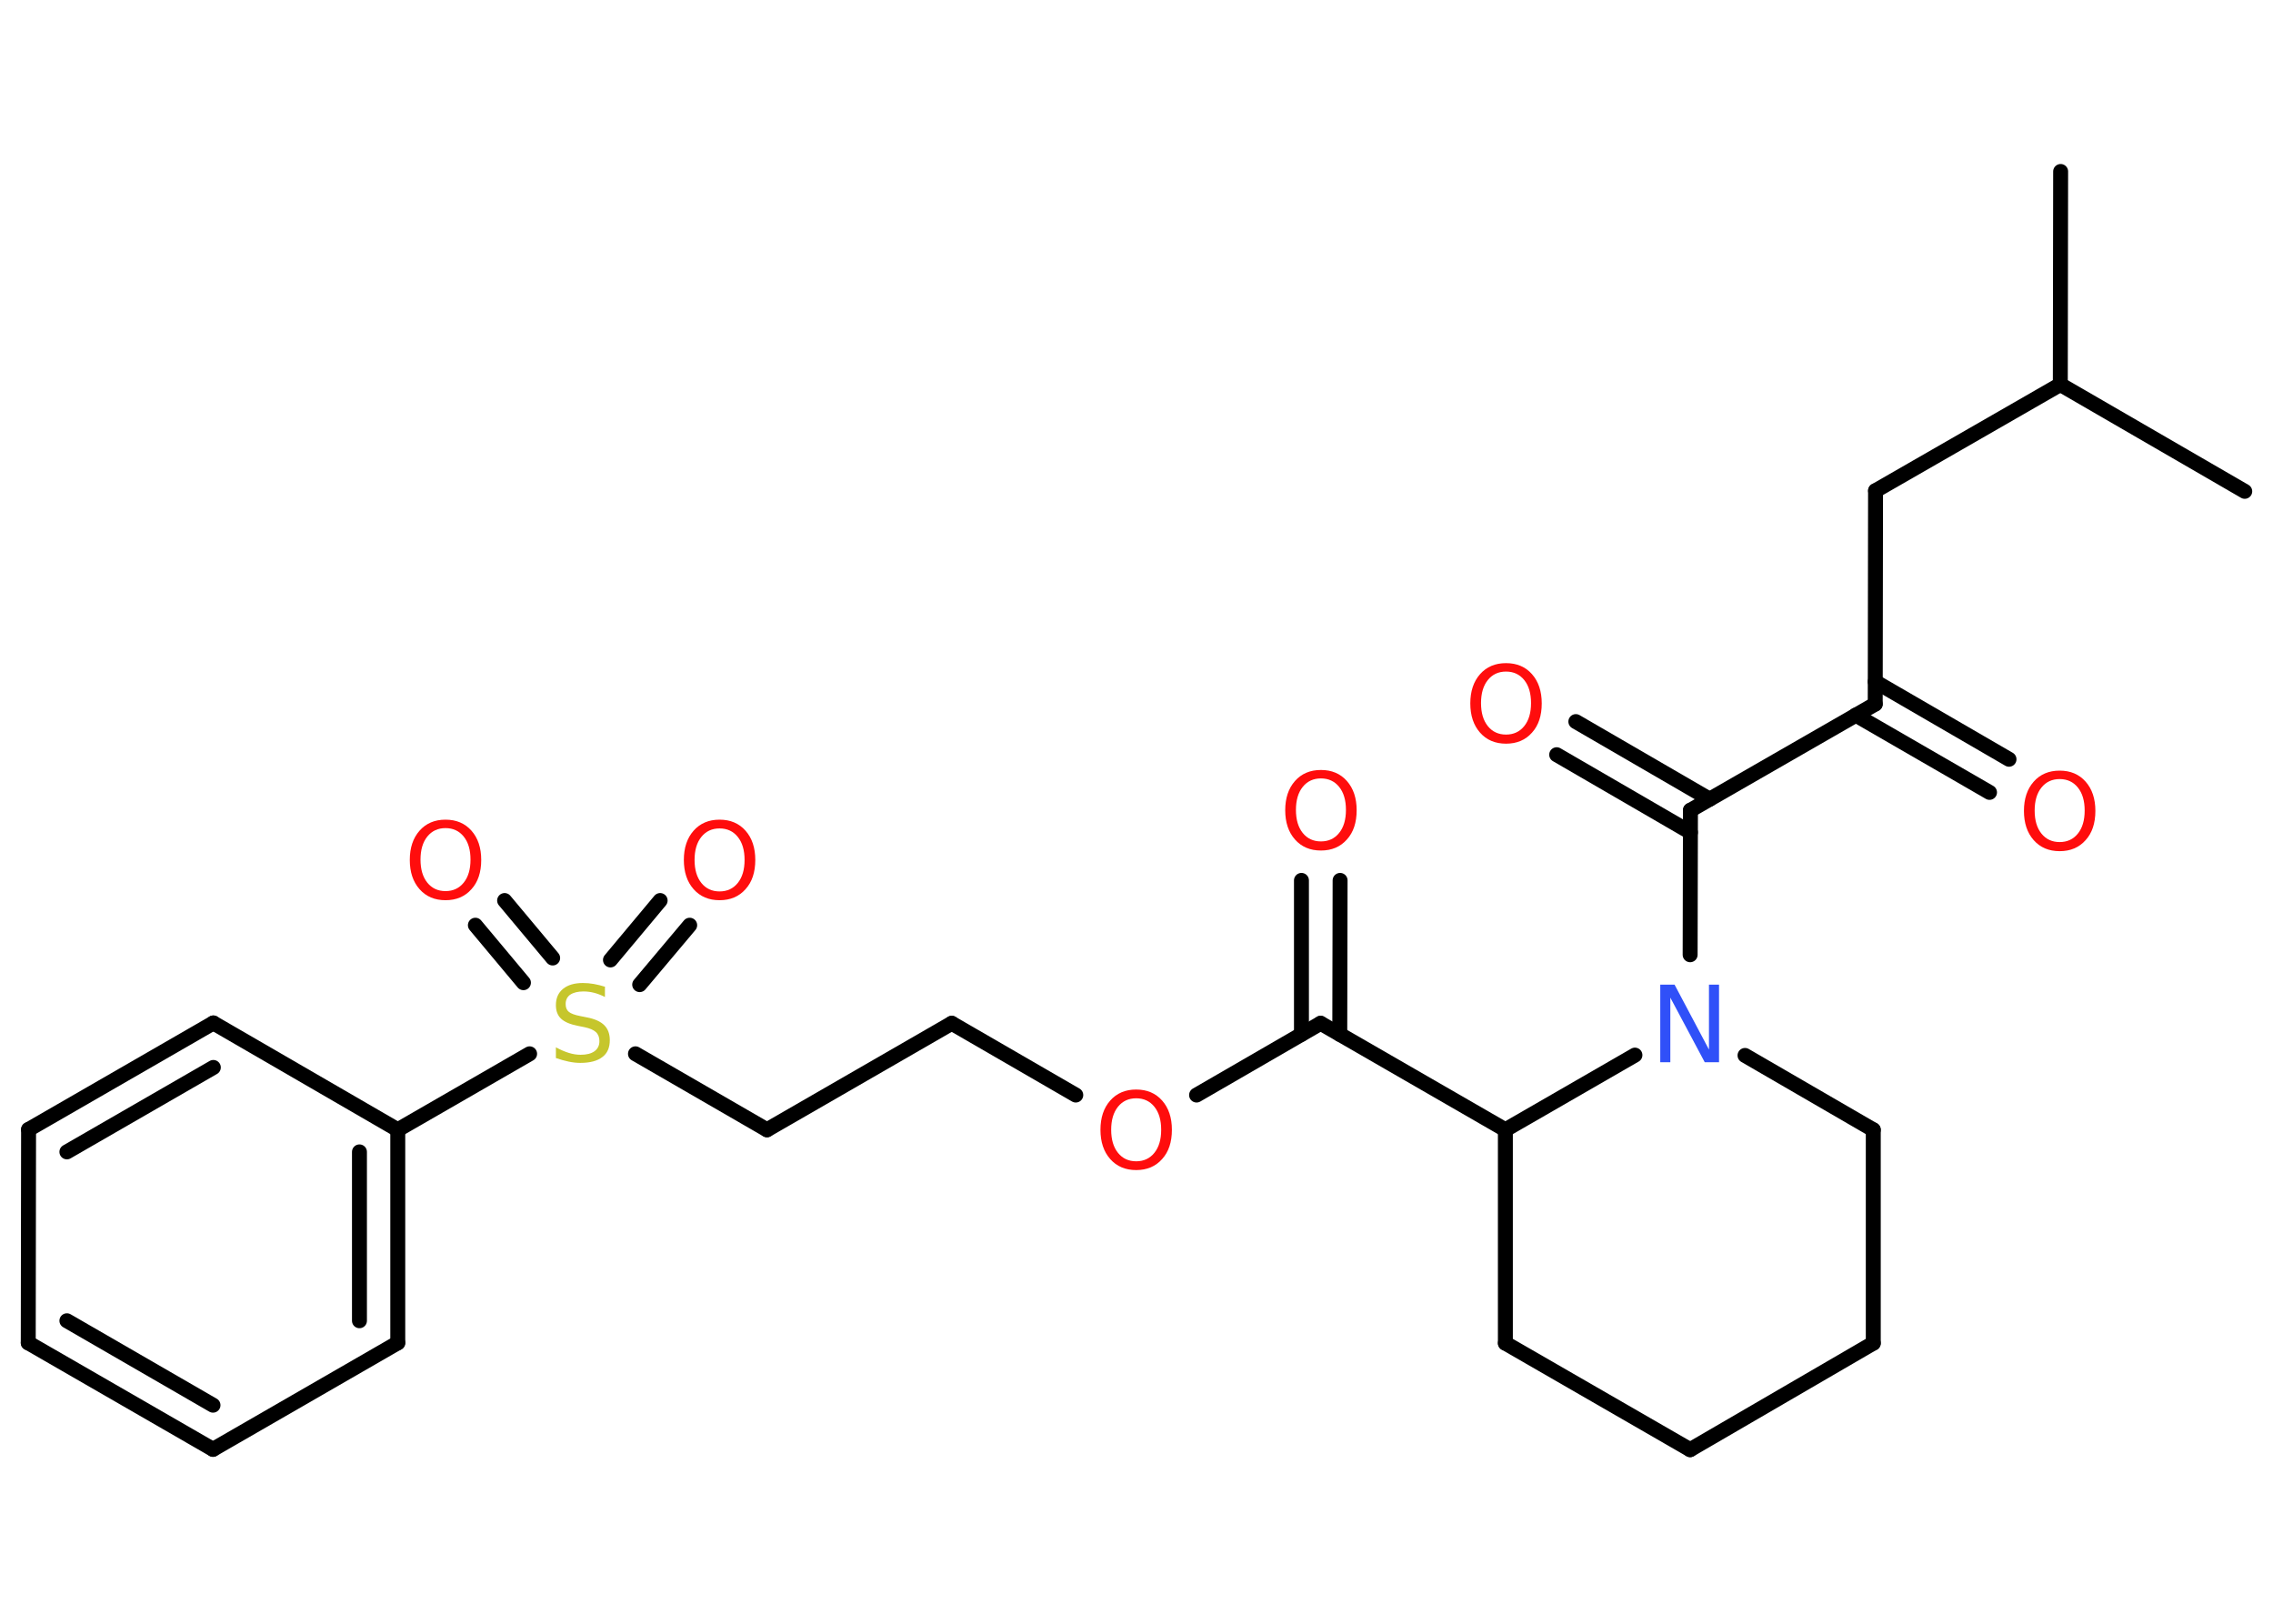 <?xml version='1.0' encoding='UTF-8'?>
<!DOCTYPE svg PUBLIC "-//W3C//DTD SVG 1.1//EN" "http://www.w3.org/Graphics/SVG/1.1/DTD/svg11.dtd">
<svg version='1.2' xmlns='http://www.w3.org/2000/svg' xmlns:xlink='http://www.w3.org/1999/xlink' width='70.0mm' height='50.0mm' viewBox='0 0 70.0 50.0'>
  <desc>Generated by the Chemistry Development Kit (http://github.com/cdk)</desc>
  <g stroke-linecap='round' stroke-linejoin='round' stroke='#000000' stroke-width='.46' fill='#FF0D0D'>
    <rect x='.0' y='.0' width='70.0' height='50.0' fill='#FFFFFF' stroke='none'/>
    <g id='mol1' class='mol'>
      <line id='mol1bnd1' class='bond' x1='63.46' y1='5.28' x2='63.45' y2='11.84'/>
      <line id='mol1bnd2' class='bond' x1='63.45' y1='11.84' x2='69.13' y2='15.13'/>
      <line id='mol1bnd3' class='bond' x1='63.45' y1='11.84' x2='57.76' y2='15.11'/>
      <line id='mol1bnd4' class='bond' x1='57.76' y1='15.11' x2='57.75' y2='21.68'/>
      <g id='mol1bnd5' class='bond'>
        <line x1='57.75' y1='20.99' x2='61.87' y2='23.38'/>
        <line x1='57.15' y1='22.02' x2='61.27' y2='24.4'/>
      </g>
      <line id='mol1bnd6' class='bond' x1='57.75' y1='21.68' x2='52.06' y2='24.95'/>
      <g id='mol1bnd7' class='bond'>
        <line x1='52.06' y1='25.63' x2='47.94' y2='23.24'/>
        <line x1='52.65' y1='24.61' x2='48.53' y2='22.22'/>
      </g>
      <line id='mol1bnd8' class='bond' x1='52.06' y1='24.95' x2='52.05' y2='29.4'/>
      <line id='mol1bnd9' class='bond' x1='53.74' y1='32.5' x2='57.69' y2='34.79'/>
      <line id='mol1bnd10' class='bond' x1='57.69' y1='34.79' x2='57.69' y2='41.36'/>
      <line id='mol1bnd11' class='bond' x1='57.69' y1='41.36' x2='52.05' y2='44.64'/>
      <line id='mol1bnd12' class='bond' x1='52.05' y1='44.64' x2='46.36' y2='41.36'/>
      <line id='mol1bnd13' class='bond' x1='46.36' y1='41.36' x2='46.36' y2='34.79'/>
      <line id='mol1bnd14' class='bond' x1='50.35' y1='32.49' x2='46.36' y2='34.79'/>
      <line id='mol1bnd15' class='bond' x1='46.36' y1='34.79' x2='40.67' y2='31.51'/>
      <g id='mol1bnd16' class='bond'>
        <line x1='40.08' y1='31.85' x2='40.08' y2='27.11'/>
        <line x1='41.26' y1='31.85' x2='41.27' y2='27.11'/>
      </g>
      <line id='mol1bnd17' class='bond' x1='40.67' y1='31.51' x2='36.85' y2='33.72'/>
      <line id='mol1bnd18' class='bond' x1='33.13' y1='33.72' x2='29.31' y2='31.51'/>
      <line id='mol1bnd19' class='bond' x1='29.31' y1='31.51' x2='23.62' y2='34.79'/>
      <line id='mol1bnd20' class='bond' x1='23.62' y1='34.79' x2='19.57' y2='32.45'/>
      <g id='mol1bnd21' class='bond'>
        <line x1='18.8' y1='29.56' x2='20.33' y2='27.73'/>
        <line x1='19.7' y1='30.32' x2='21.24' y2='28.49'/>
      </g>
      <g id='mol1bnd22' class='bond'>
        <line x1='16.12' y1='30.26' x2='14.64' y2='28.49'/>
        <line x1='17.02' y1='29.5' x2='15.54' y2='27.73'/>
      </g>
      <line id='mol1bnd23' class='bond' x1='16.31' y1='32.45' x2='12.25' y2='34.79'/>
      <g id='mol1bnd24' class='bond'>
        <line x1='12.25' y1='41.35' x2='12.25' y2='34.79'/>
        <line x1='11.07' y1='40.67' x2='11.07' y2='35.47'/>
      </g>
      <line id='mol1bnd25' class='bond' x1='12.25' y1='41.35' x2='6.56' y2='44.63'/>
      <g id='mol1bnd26' class='bond'>
        <line x1='.87' y1='41.35' x2='6.56' y2='44.63'/>
        <line x1='2.06' y1='40.67' x2='6.56' y2='43.27'/>
      </g>
      <line id='mol1bnd27' class='bond' x1='.87' y1='41.35' x2='.88' y2='34.78'/>
      <g id='mol1bnd28' class='bond'>
        <line x1='6.57' y1='31.5' x2='.88' y2='34.78'/>
        <line x1='6.57' y1='32.87' x2='2.06' y2='35.47'/>
      </g>
      <line id='mol1bnd29' class='bond' x1='12.25' y1='34.79' x2='6.57' y2='31.5'/>
      <path id='mol1atm6' class='atom' d='M63.43 23.99q-.35 .0 -.56 .26q-.21 .26 -.21 .71q.0 .45 .21 .71q.21 .26 .56 .26q.35 .0 .56 -.26q.21 -.26 .21 -.71q.0 -.45 -.21 -.71q-.21 -.26 -.56 -.26zM63.43 23.73q.5 .0 .8 .34q.3 .34 .3 .9q.0 .57 -.3 .9q-.3 .34 -.8 .34q-.5 .0 -.8 -.34q-.3 -.34 -.3 -.9q.0 -.56 .3 -.9q.3 -.34 .8 -.34z' stroke='none'/>
      <path id='mol1atm8' class='atom' d='M46.38 20.68q-.35 .0 -.56 .26q-.21 .26 -.21 .71q.0 .45 .21 .71q.21 .26 .56 .26q.35 .0 .56 -.26q.21 -.26 .21 -.71q.0 -.45 -.21 -.71q-.21 -.26 -.56 -.26zM46.38 20.42q.5 .0 .8 .34q.3 .34 .3 .9q.0 .57 -.3 .9q-.3 .34 -.8 .34q-.5 .0 -.8 -.34q-.3 -.34 -.3 -.9q.0 -.56 .3 -.9q.3 -.34 .8 -.34z' stroke='none'/>
      <path id='mol1atm9' class='atom' d='M51.14 30.32h.43l1.06 2.0v-2.0h.31v2.39h-.44l-1.06 -1.99v1.99h-.31v-2.39z' stroke='none' fill='#3050F8'/>
      <path id='mol1atm16' class='atom' d='M40.68 23.97q-.35 .0 -.56 .26q-.21 .26 -.21 .71q.0 .45 .21 .71q.21 .26 .56 .26q.35 .0 .56 -.26q.21 -.26 .21 -.71q.0 -.45 -.21 -.71q-.21 -.26 -.56 -.26zM40.68 23.71q.5 .0 .8 .34q.3 .34 .3 .9q.0 .57 -.3 .9q-.3 .34 -.8 .34q-.5 .0 -.8 -.34q-.3 -.34 -.3 -.9q.0 -.56 .3 -.9q.3 -.34 .8 -.34z' stroke='none'/>
      <path id='mol1atm17' class='atom' d='M34.99 33.82q-.35 .0 -.56 .26q-.21 .26 -.21 .71q.0 .45 .21 .71q.21 .26 .56 .26q.35 .0 .56 -.26q.21 -.26 .21 -.71q.0 -.45 -.21 -.71q-.21 -.26 -.56 -.26zM34.99 33.55q.5 .0 .8 .34q.3 .34 .3 .9q.0 .57 -.3 .9q-.3 .34 -.8 .34q-.5 .0 -.8 -.34q-.3 -.34 -.3 -.9q.0 -.56 .3 -.9q.3 -.34 .8 -.34z' stroke='none'/>
      <path id='mol1atm20' class='atom' d='M18.63 30.39v.31q-.18 -.09 -.34 -.13q-.16 -.04 -.32 -.04q-.26 .0 -.41 .1q-.14 .1 -.14 .29q.0 .16 .1 .24q.1 .08 .36 .13l.2 .04q.36 .07 .53 .24q.17 .17 .17 .46q.0 .35 -.23 .52q-.23 .18 -.68 .18q-.17 .0 -.36 -.04q-.19 -.04 -.39 -.11v-.33q.2 .11 .39 .17q.19 .06 .37 .06q.28 .0 .43 -.11q.15 -.11 .15 -.31q.0 -.18 -.11 -.28q-.11 -.1 -.35 -.15l-.2 -.04q-.36 -.07 -.52 -.22q-.16 -.15 -.16 -.42q.0 -.32 .22 -.5q.22 -.18 .61 -.18q.17 .0 .34 .03q.17 .03 .36 .09z' stroke='none' fill='#C6C62C'/>
      <path id='mol1atm21' class='atom' d='M22.16 25.51q-.35 .0 -.56 .26q-.21 .26 -.21 .71q.0 .45 .21 .71q.21 .26 .56 .26q.35 .0 .56 -.26q.21 -.26 .21 -.71q.0 -.45 -.21 -.71q-.21 -.26 -.56 -.26zM22.16 25.24q.5 .0 .8 .34q.3 .34 .3 .9q.0 .57 -.3 .9q-.3 .34 -.8 .34q-.5 .0 -.8 -.34q-.3 -.34 -.3 -.9q.0 -.56 .3 -.9q.3 -.34 .8 -.34z' stroke='none'/>
      <path id='mol1atm22' class='atom' d='M13.72 25.5q-.35 .0 -.56 .26q-.21 .26 -.21 .71q.0 .45 .21 .71q.21 .26 .56 .26q.35 .0 .56 -.26q.21 -.26 .21 -.71q.0 -.45 -.21 -.71q-.21 -.26 -.56 -.26zM13.72 25.24q.5 .0 .8 .34q.3 .34 .3 .9q.0 .57 -.3 .9q-.3 .34 -.8 .34q-.5 .0 -.8 -.34q-.3 -.34 -.3 -.9q.0 -.56 .3 -.9q.3 -.34 .8 -.34z' stroke='none'/>
    </g>
  </g>
</svg>
